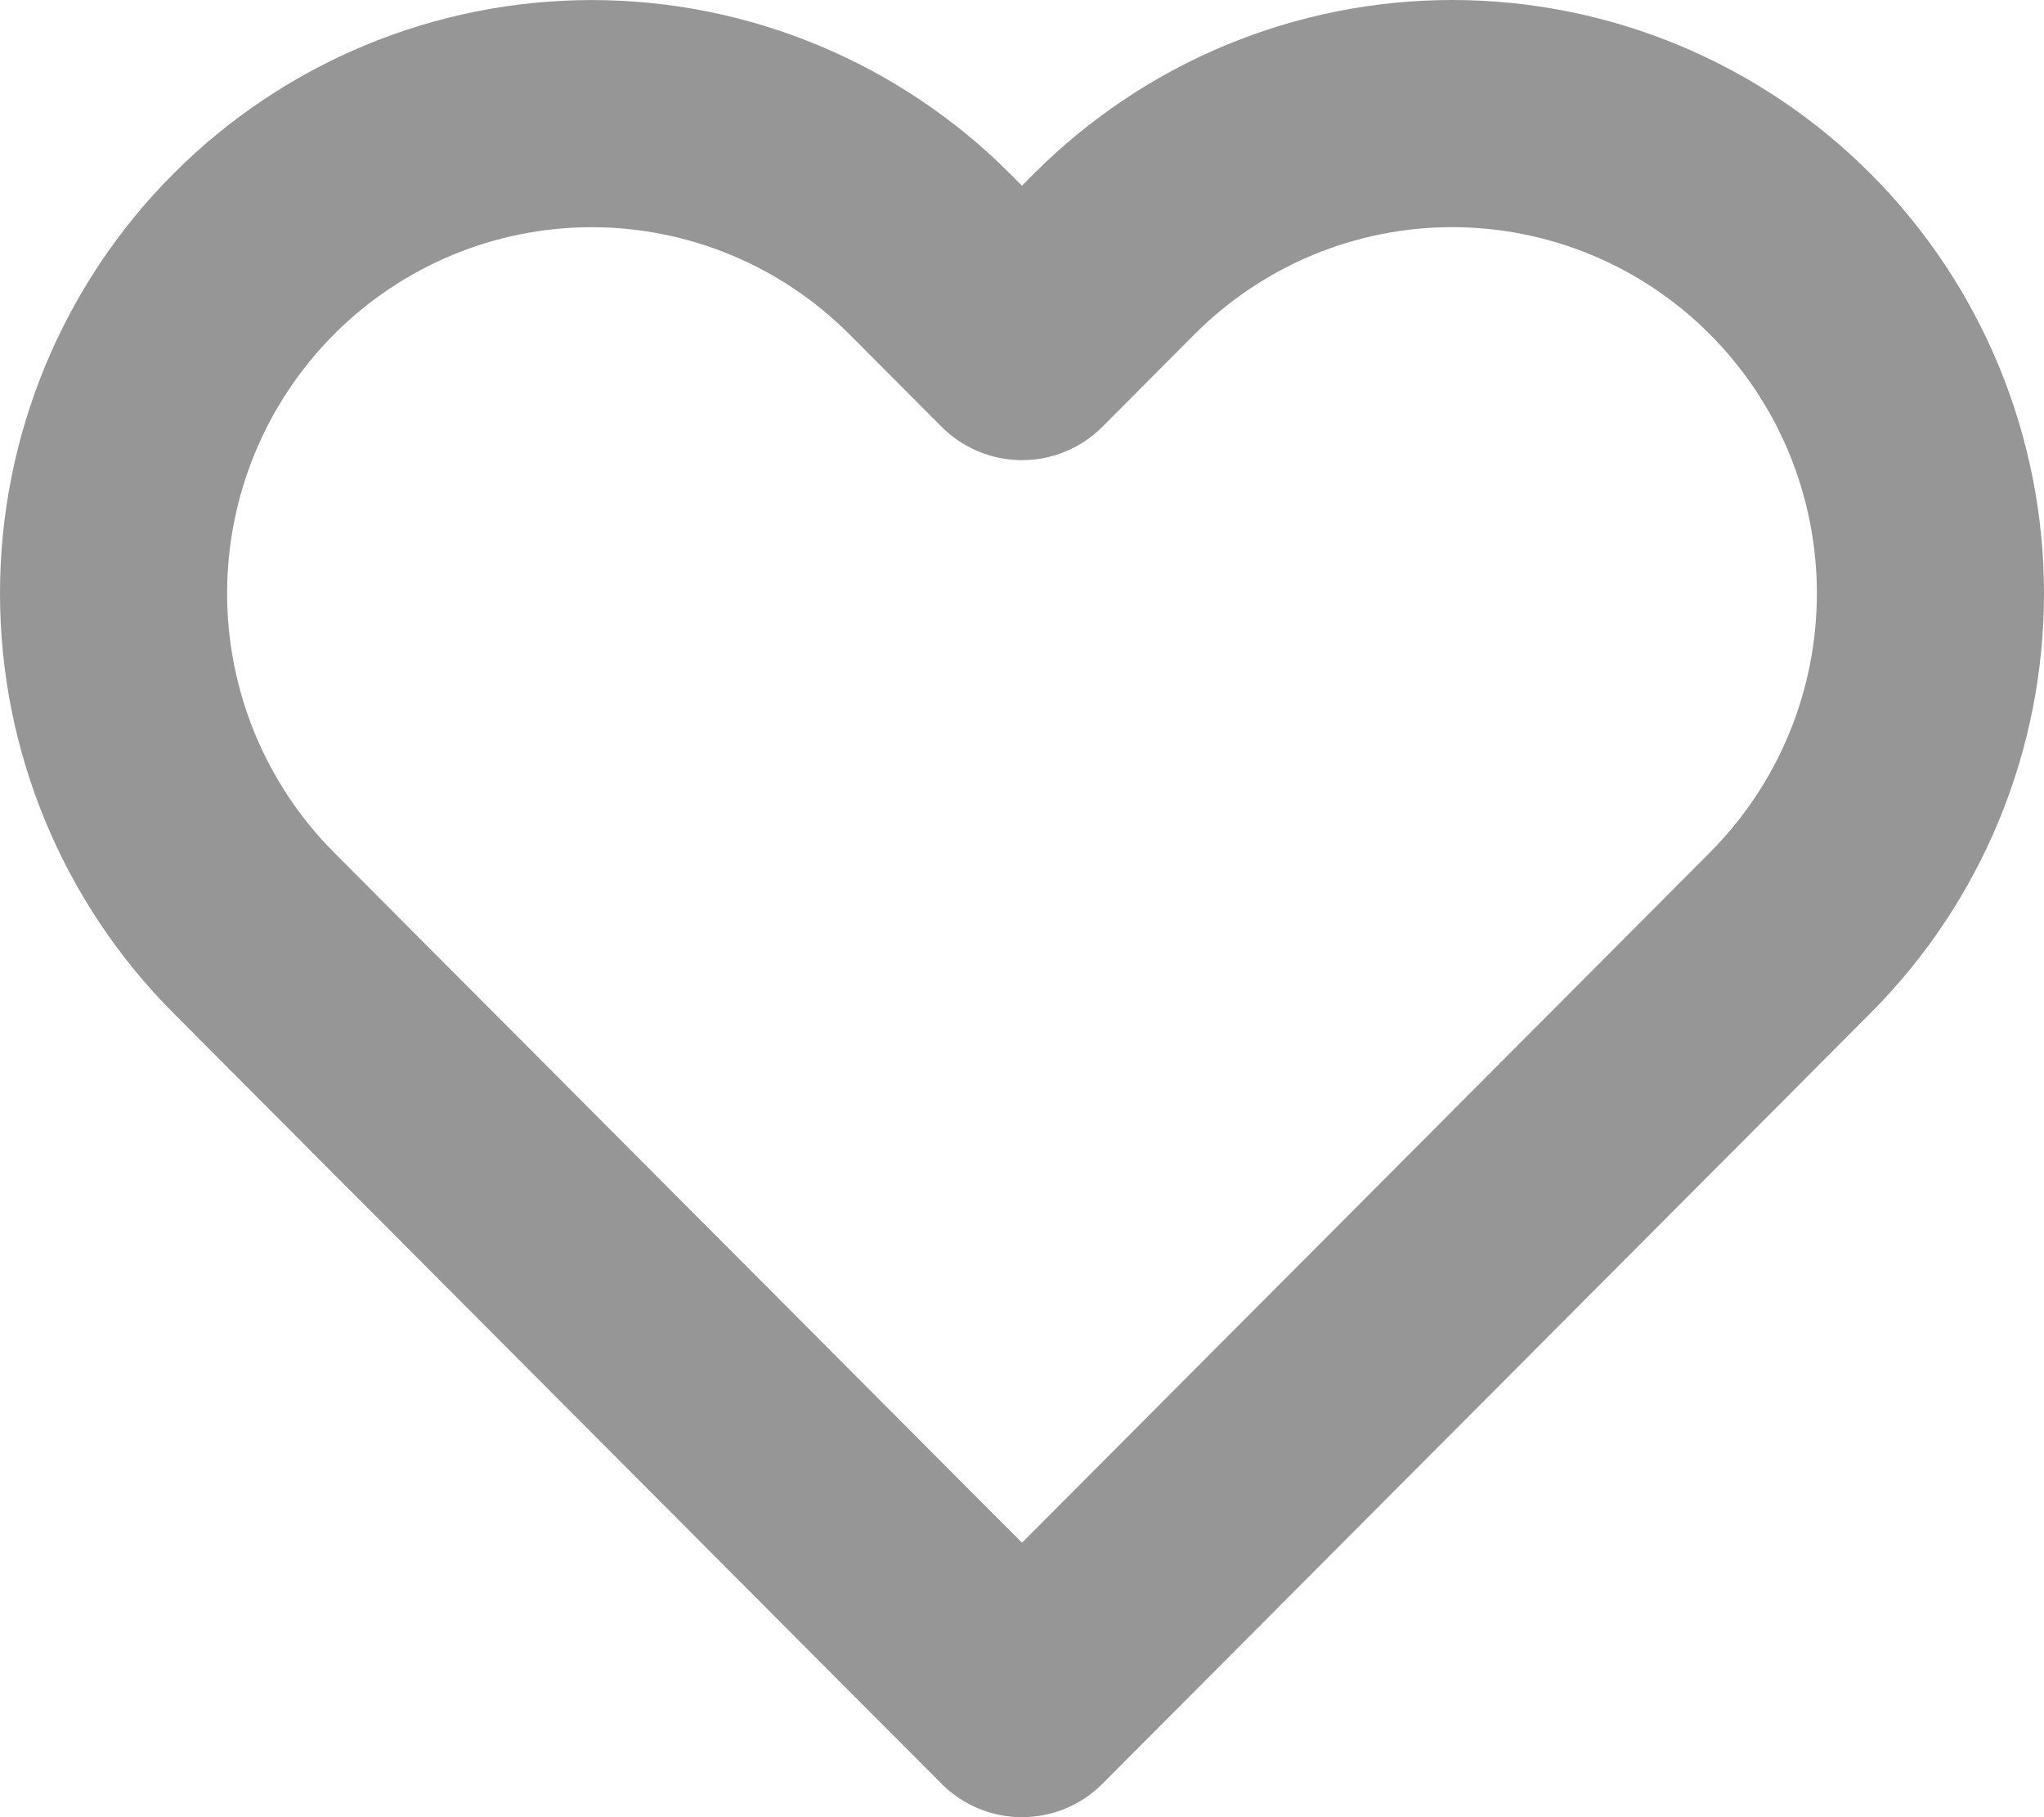 <svg width="36" height="32" viewBox="0 0 36 32" fill="none" xmlns="http://www.w3.org/2000/svg">
<path d="M31.532 4.475C30.751 3.691 29.822 3.068 28.8 2.643C27.779 2.219 26.683 2 25.577 2C24.471 2 23.376 2.219 22.354 2.643C21.333 3.068 20.404 3.691 19.622 4.475L18 6.103L16.377 4.475C14.797 2.891 12.655 2.001 10.422 2.001C8.188 2.001 6.046 2.891 4.467 4.475C2.887 6.06 2 8.209 2 10.45C2 12.69 2.887 14.839 4.467 16.424L6.089 18.052L18 30L29.91 18.052L31.532 16.424C32.315 15.639 32.935 14.708 33.359 13.683C33.782 12.658 34 11.559 34 10.45C34 9.34 33.782 8.241 33.359 7.216C32.935 6.191 32.315 5.26 31.532 4.475V4.475Z" stroke="#969696" stroke-width="4" stroke-linejoin="round"/>
</svg>
